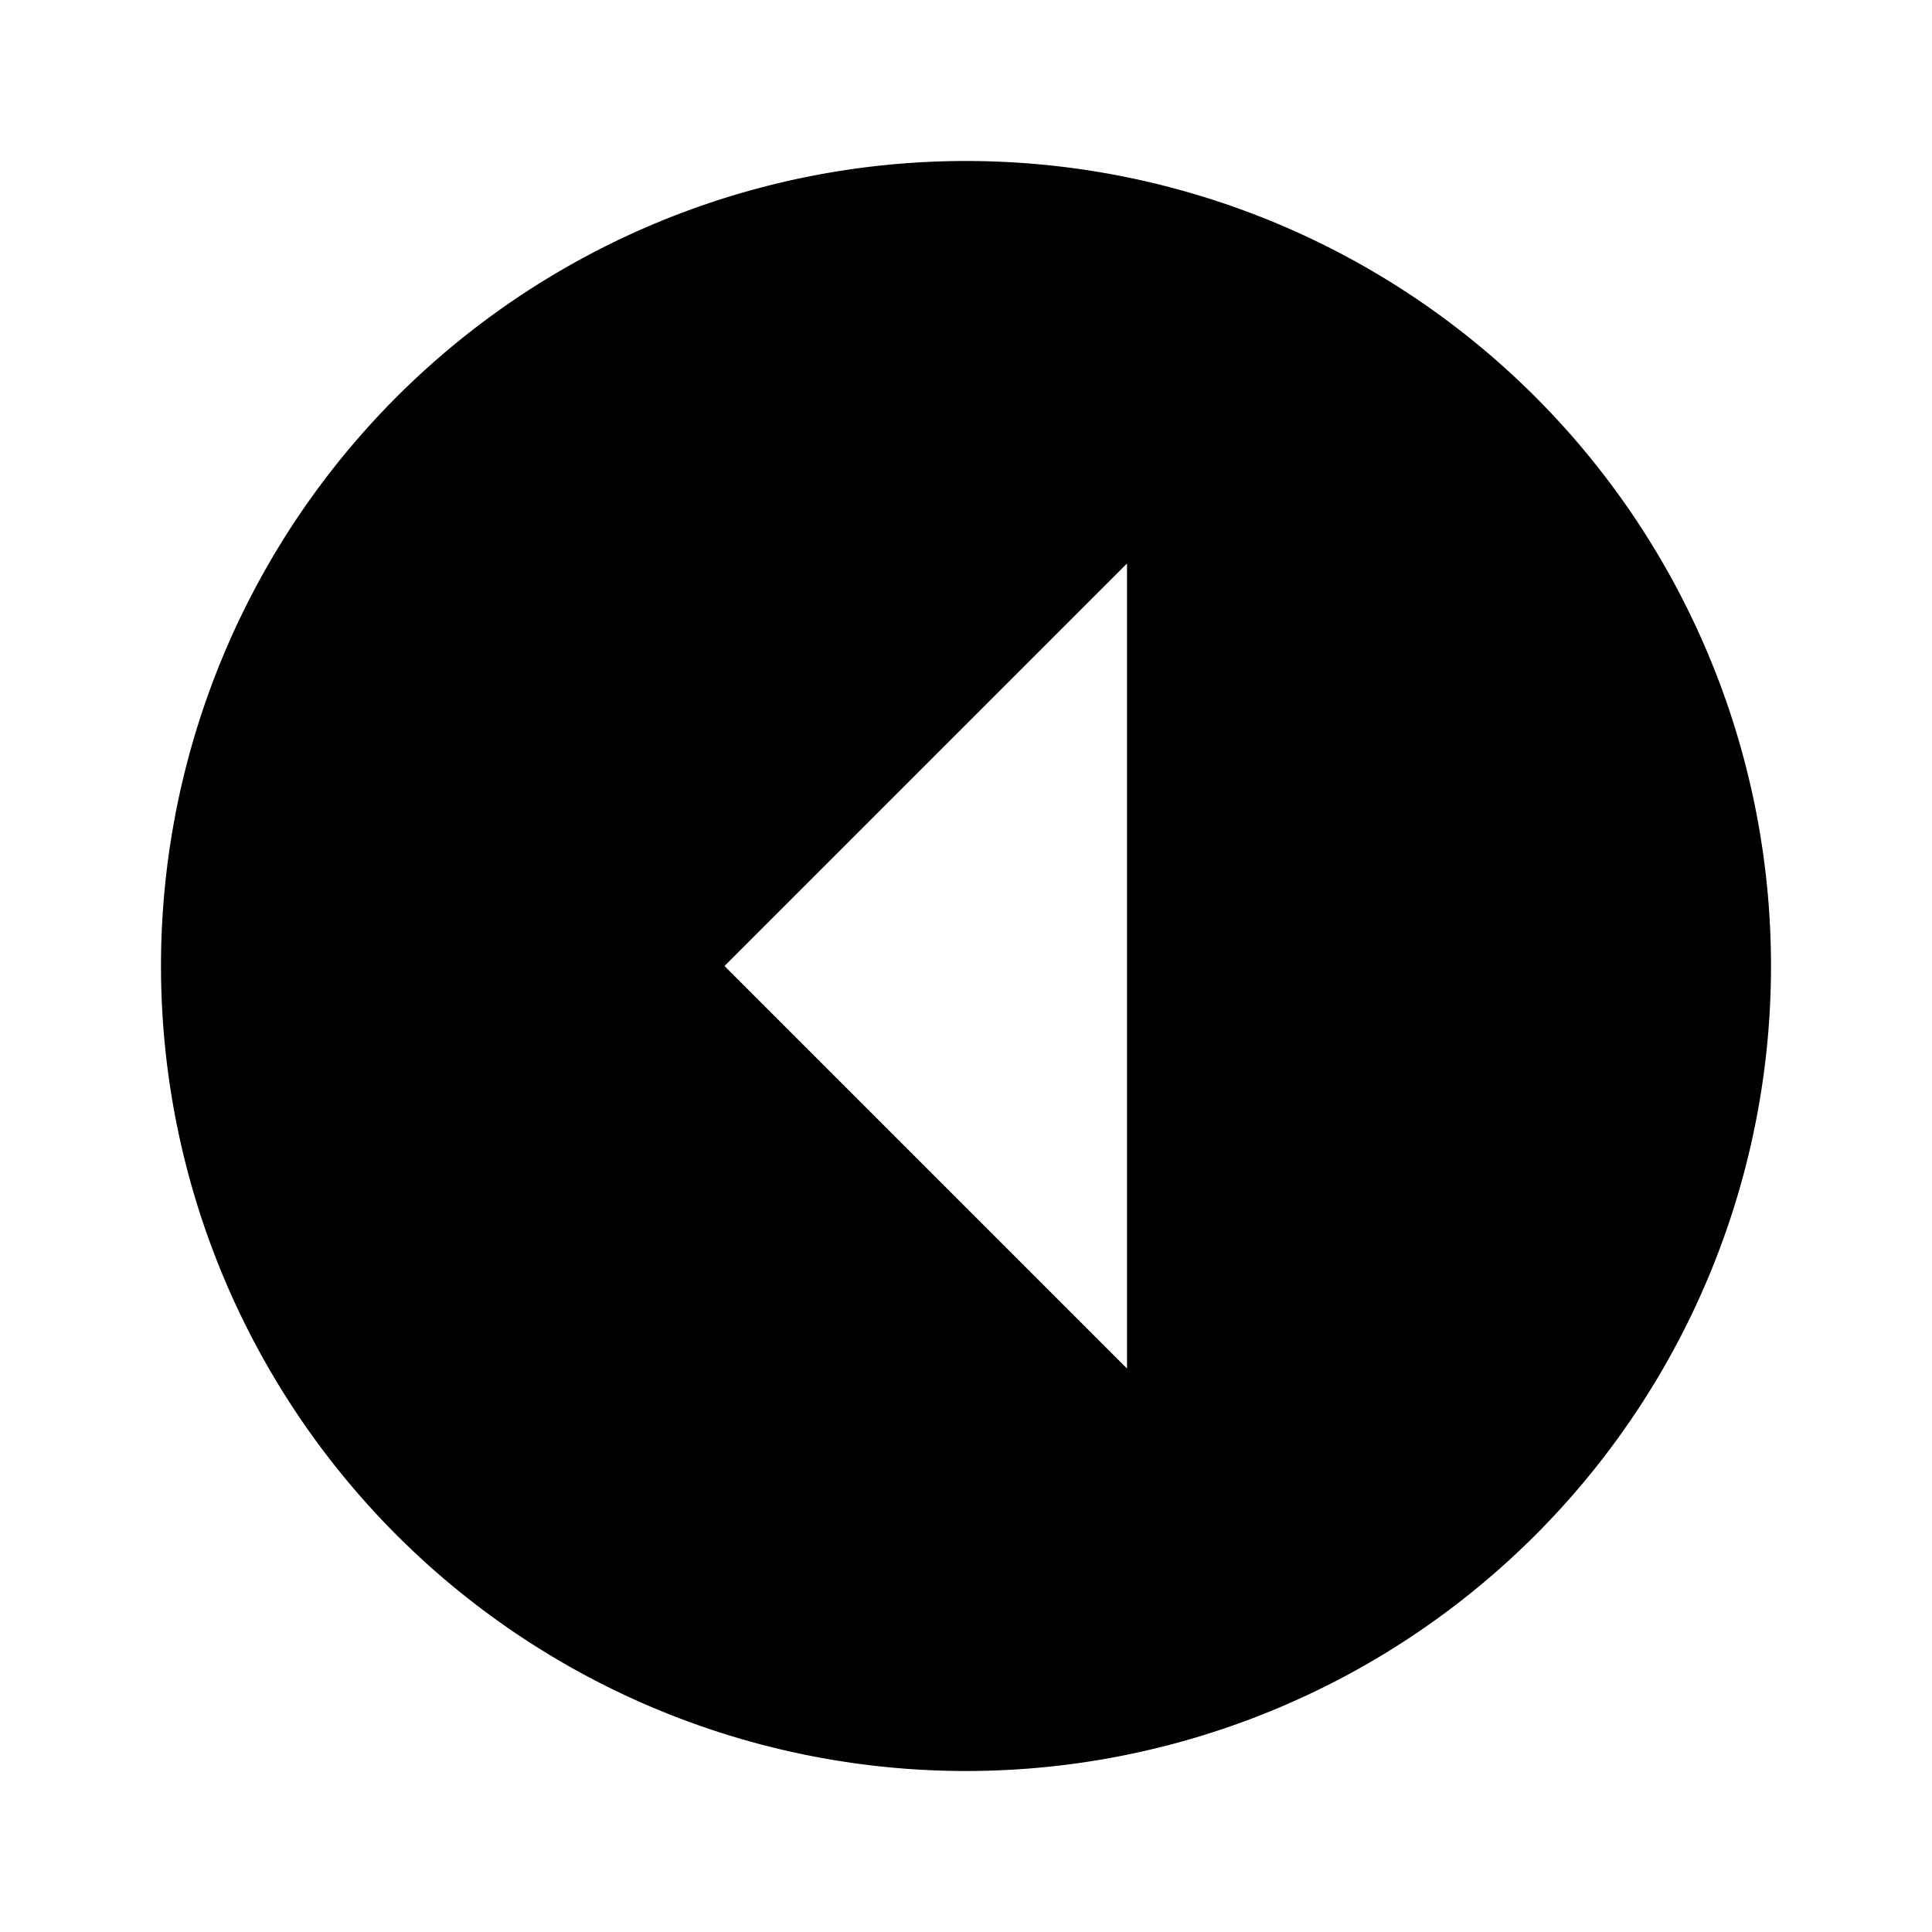 <svg xmlns="http://www.w3.org/2000/svg" viewBox="0 0 24 24" id="arrow-left-drop-circle"><path d="M22,12A10,10 0 0,1 12,22A10,10 0 0,1 2,12A10,10 0 0,1 12,2A10,10 0 0,1 22,12M14,7L9,12L14,17V7Z" /></svg>
